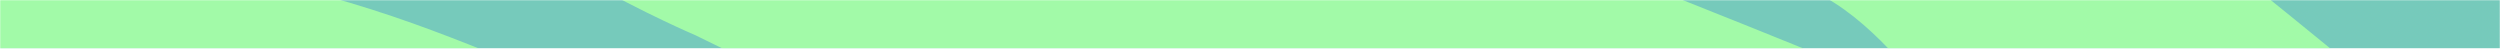 <svg width="1440" height="28" viewBox="0 0 1440 28" fill="none" xmlns="http://www.w3.org/2000/svg">
<g clip-path="url(#clip0_617_4757)">
<mask id="mask0_617_4757" style="mask-type:alpha" maskUnits="userSpaceOnUse" x="0" y="0" width="1440" height="28">
<path d="M0 0L0 28L1440 28V0L0 0Z" fill="#C4C4C4"/>
</mask>
<g mask="url(#mask0_617_4757)">
<path d="M0.003 -171.7L0.003 211.045L1448.44 211.045V-171.7H0.003Z" fill="#76CABB"/>
<path d="M0 229.775V-37.123C0 -37.123 99.678 -24.018 159.036 -9.769C242.263 10.209 278.631 30.947 353.669 58.225C484.18 105.669 549.321 137.961 680.075 185.227C712.997 197.127 764.895 215.316 764.895 215.316C764.895 215.316 695.361 173.607 649.025 147.712C556.243 95.861 400.623 20.32 400.623 20.32C400.623 20.32 280.941 -30.599 259.761 -77.764C245.373 -109.807 249.472 -134.426 293.842 -155.528C330.292 -172.863 366.957 -177.638 416.527 -177.802C481.153 -178.015 518.658 -162.608 573.293 -144.976C811.849 -67.995 1112.51 58.225 1112.51 58.225C1112.51 58.225 1087.56 21.241 1056.46 1.563C959.527 -59.788 873.658 -83.569 748.991 -134.426C641.889 -178.118 569.688 -197.429 466.511 -243.842C430.069 -260.235 375.632 -288 375.632 -288L984.519 -287.999C984.519 -287.999 1083.29 -185.24 1156.43 -122.312C1208.49 -77.52 1241.6 -53.298 1295.78 -9.769C1356.56 39.06 1448 114.888 1448 114.888V288H1153.4L862.59 173.112L1032.99 288H293.84C293.84 288 219.077 251.216 159.036 239.544C100.507 228.166 0 229.775 0 229.775Z" fill="#A2FAA8"/>
</g>
</g>
<defs>
<clipPath id="clip0_617_4757">
<rect width="1440" height="28" fill="white" transform="matrix(-1 0 0 1 1440 0)"/>
</clipPath>
</defs>
</svg>
